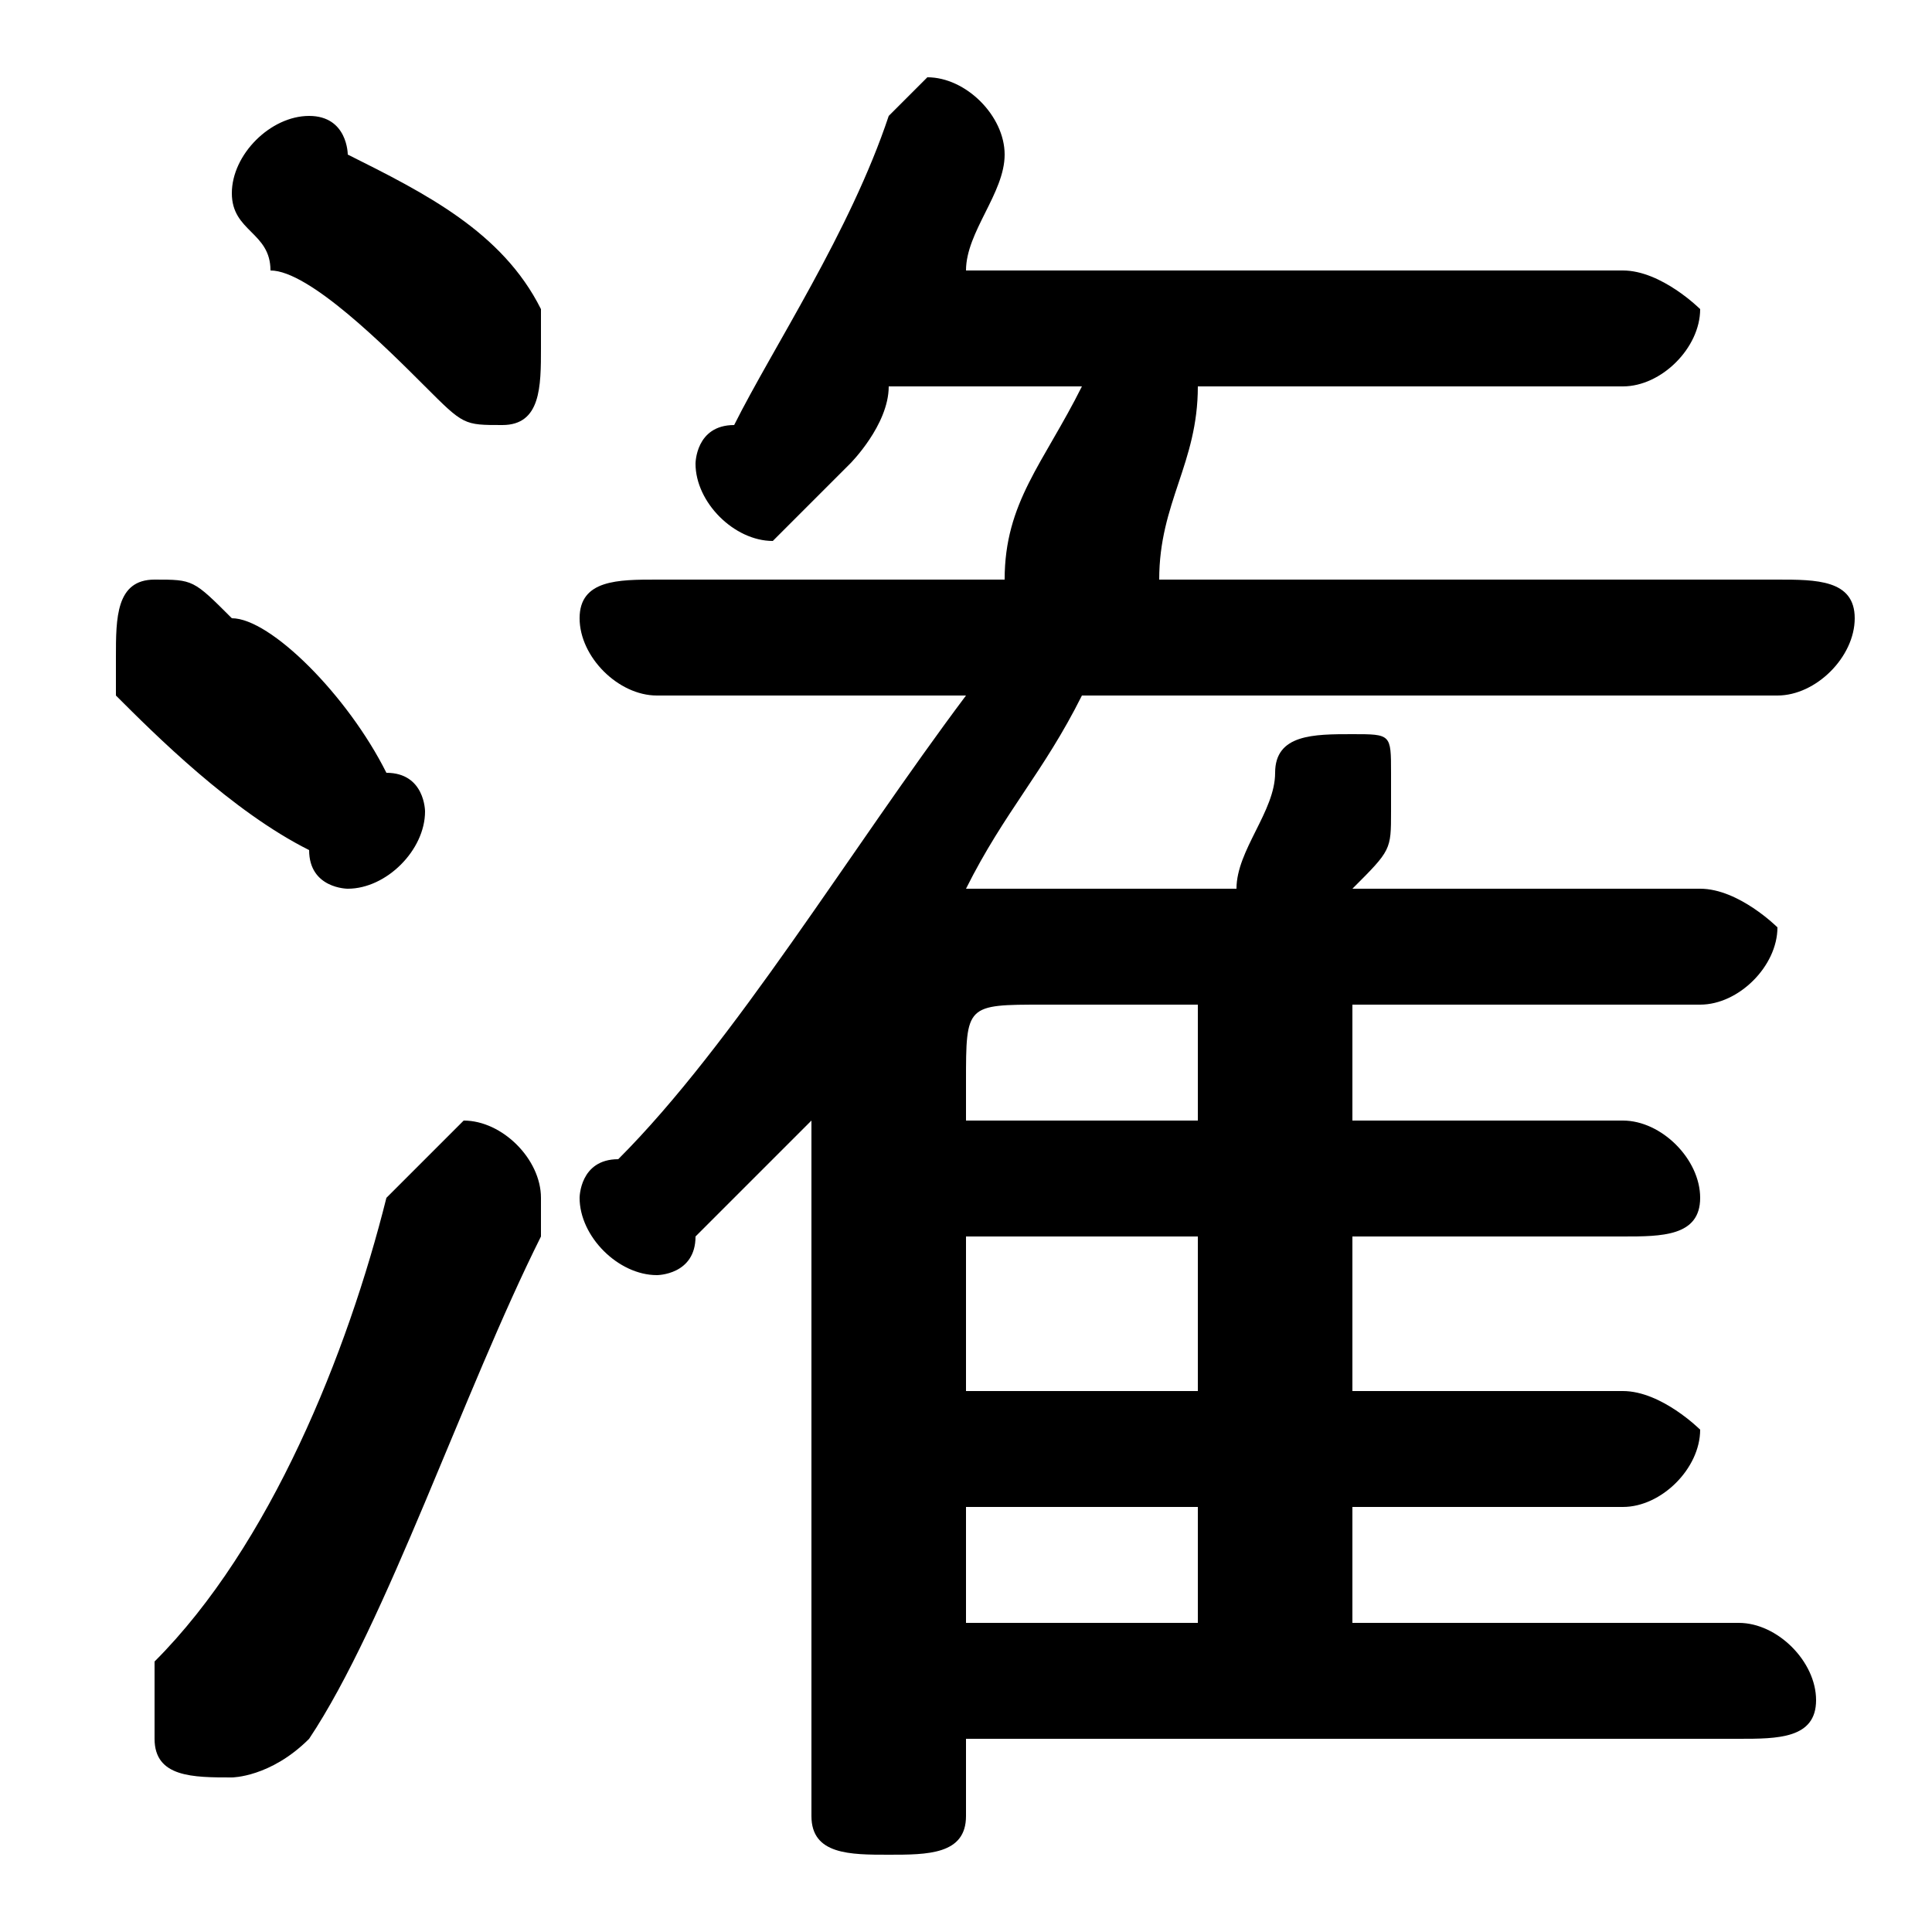 <svg xmlns="http://www.w3.org/2000/svg" viewBox="0 -44.0 50.0 50.0">
    <rect x="0" y="-44.0" width="50.0" height="50.0" fill="#808080" stroke="none"/>
    <g transform="scale(1, -1)">
        <!-- ボディの枠 -->
        <rect x="0" y="-6.0" width="50.0" height="50.0"
            stroke="white" fill="white"/>
        <!-- グリフ座標系の原点 -->
        <circle cx="0" cy="0" r="5" fill="white"/>
        <!-- グリフのアウトライン -->
        <g style="fill:black;stroke:#000000;stroke-width:0;stroke-linecap:round;stroke-linejoin:round;">
        <path d="M 35.0 18.0 L 44.0 18.0 C 45.0 18.0 46.0 19.0 46.0 20.0 C 46.0 20.0 45.0 21.0 44.0 21.0 L 35.0 21.0 C 36.0 22.0 36.0 22.0 36.0 23.0 C 36.0 23.0 36.0 24.0 36.0 24.0 C 36.0 25.0 36.0 25.0 35.0 25.0 C 34.0 25.0 33.0 25.0 33.0 24.0 C 33.0 23.0 32.0 22.0 32.0 21.0 L 26.0 21.0 C 26.0 21.0 26.0 21.0 25.0 21.0 C 26.0 23.0 27.0 24.0 28.0 26.0 L 46.0 26.0 C 47.0 26.0 48.0 27.0 48.0 28.0 C 48.0 29.0 47.0 29.0 46.0 29.0 L 30.0 29.0 C 30.0 31.0 31.0 32.0 31.0 34.0 L 42.0 34.0 C 43.0 34.0 44.0 35.0 44.0 36.0 C 44.0 36.0 43.0 37.0 42.0 37.0 L 25.0 37.0 C 25.0 38.0 26.0 39.0 26.0 40.0 C 26.0 40.0 26.0 40.0 26.0 40.0 C 26.0 41.0 25.0 42.0 24.0 42.0 C 24.0 42.0 23.0 41.0 23.0 41.0 C 22.0 38.0 20.0 35.0 19.0 33.0 C 18.0 33.0 18.0 32.0 18.0 32.0 C 18.0 31.0 19.0 30.0 20.0 30.0 C 20.0 30.0 21.0 31.0 22.0 32.0 C 22.0 32.0 23.0 33.0 23.0 34.0 L 28.0 34.0 C 27.0 32.0 26.0 31.0 26.0 29.0 L 17.0 29.0 C 16.0 29.0 15.0 29.0 15.0 28.0 C 15.0 27.0 16.0 26.0 17.0 26.0 L 25.0 26.0 C 22.0 22.0 19.0 17.0 16.0 14.0 C 15.0 14.0 15.0 13.0 15.0 13.0 C 15.0 12.0 16.0 11.0 17.0 11.0 C 17.0 11.0 18.0 11.0 18.0 12.0 C 19.0 13.0 20.0 14.0 21.0 15.0 L 21.0 -3.0 C 21.0 -4.0 22.0 -4.0 23.0 -4.0 C 24.0 -4.0 25.0 -4.0 25.0 -3.0 L 25.0 -1.0 L 45.0 -1.0 C 46.0 -1.0 47.0 -1.0 47.0 0.0 C 47.0 1.0 46.0 2.0 45.0 2.0 L 35.0 2.0 L 35.0 5.0 L 42.0 5.0 C 43.0 5.0 44.0 6.0 44.0 7.0 C 44.0 7.0 43.0 8.0 42.0 8.0 L 35.0 8.0 L 35.0 12.0 L 42.0 12.0 C 43.0 12.0 44.0 12.0 44.0 13.0 C 44.0 14.0 43.0 15.0 42.0 15.0 L 35.0 15.0 Z M 31.0 18.0 L 31.0 15.0 L 25.0 15.0 L 25.0 16.0 C 25.0 18.0 25.0 18.0 27.0 18.0 Z M 25.0 12.0 L 31.0 12.0 L 31.0 8.0 L 25.0 8.0 Z M 25.0 5.0 L 31.0 5.0 L 31.0 2.0 L 25.0 2.0 Z M 9.0 40.0 C 9.0 40.0 9.0 41.0 8.0 41.0 C 7.0 41.0 6.0 40.0 6.0 39.0 C 6.0 38.0 7.0 38.0 7.0 37.0 C 8.0 37.0 10.0 35.0 11.0 34.0 C 12.0 33.0 12.0 33.0 13.0 33.0 C 14.0 33.0 14.0 34.0 14.0 35.0 C 14.0 35.0 14.0 36.0 14.0 36.0 C 13.0 38.0 11.0 39.0 9.0 40.0 Z M 10.0 13.0 C 9.0 9.0 7.0 4.0 4.0 1.0 C 4.0 0.0 4.0 -0.0 4.0 -1.0 C 4.0 -2.0 5.0 -2.0 6.0 -2.0 C 6.0 -2.0 7.0 -2.0 8.0 -1.0 C 10.0 2.0 12.0 8.0 14.0 12.0 C 14.0 13.0 14.0 13.0 14.0 13.0 C 14.0 14.0 13.0 15.0 12.0 15.0 C 12.0 15.0 11.0 14.0 10.0 13.0 Z M 6.0 28.0 C 5.0 29.0 5.0 29.0 4.0 29.0 C 3.0 29.0 3.0 28.0 3.0 27.0 C 3.0 27.0 3.0 26.0 3.0 26.0 C 4.0 25.0 6.0 23.0 8.0 22.0 C 8.0 21.0 9.0 21.0 9.0 21.0 C 10.0 21.0 11.0 22.0 11.0 23.0 C 11.0 23.0 11.0 24.0 10.0 24.0 C 9.0 26.0 7.0 28.0 6.0 28.0 Z"/>
    </g>
    </g>
</svg>
